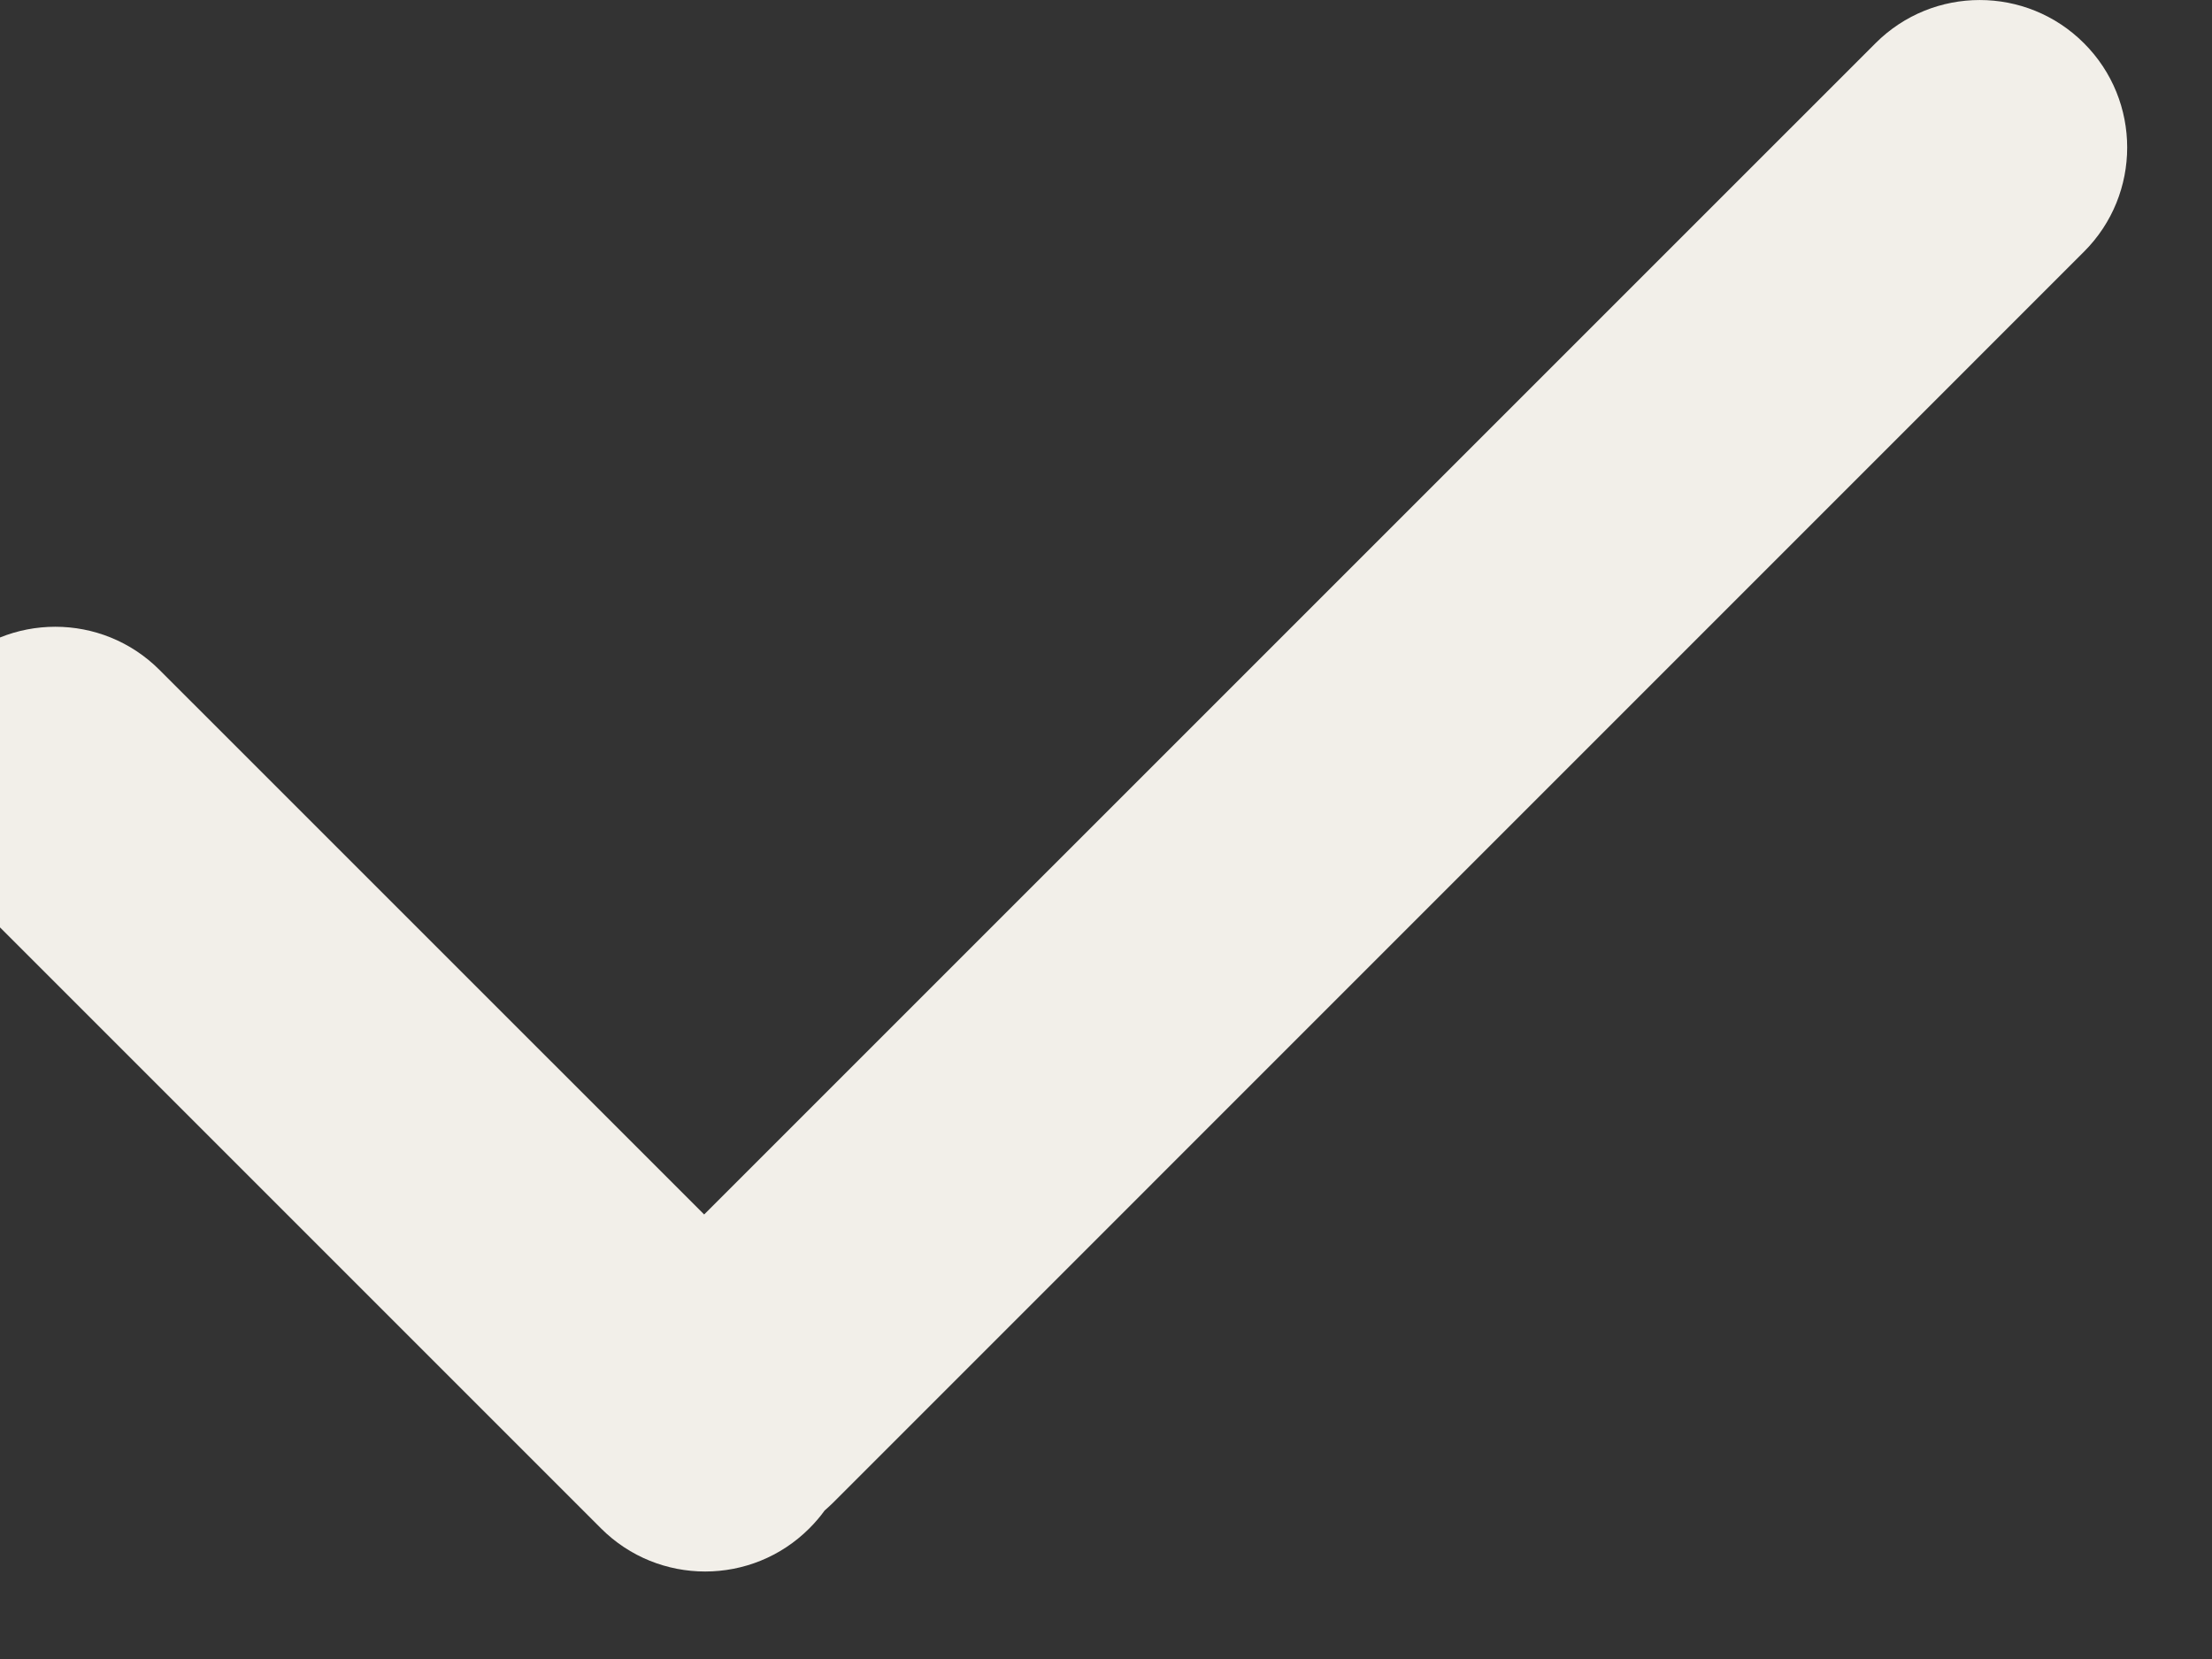 <svg width="24" height="18" viewBox="0 0 24 18" fill="none" xmlns="http://www.w3.org/2000/svg" xmlns:xlink="http://www.w3.org/1999/xlink">
<rect x="0" y="0" width="24" height="18" fill="#333333" stroke="none"/>
<path d="M22.611,0.469C23.236,1.093 23.236,2.107 22.611,2.731L9.035,16.308C9.006,16.336 8.977,16.363 8.947,16.389C8.898,16.457 8.843,16.521 8.782,16.582C8.158,17.207 7.144,17.207 6.52,16.582L-0.531,9.531C-1.156,8.907 -1.156,7.893 -0.531,7.269C0.093,6.644 1.107,6.644 1.731,7.269L7.64,13.177L20.349,0.469C20.973,-0.156 21.987,-0.156 22.611,0.469Z" clip-rule="evenodd" fill-rule="evenodd" fill="#F2EFE9"/>
</svg>
